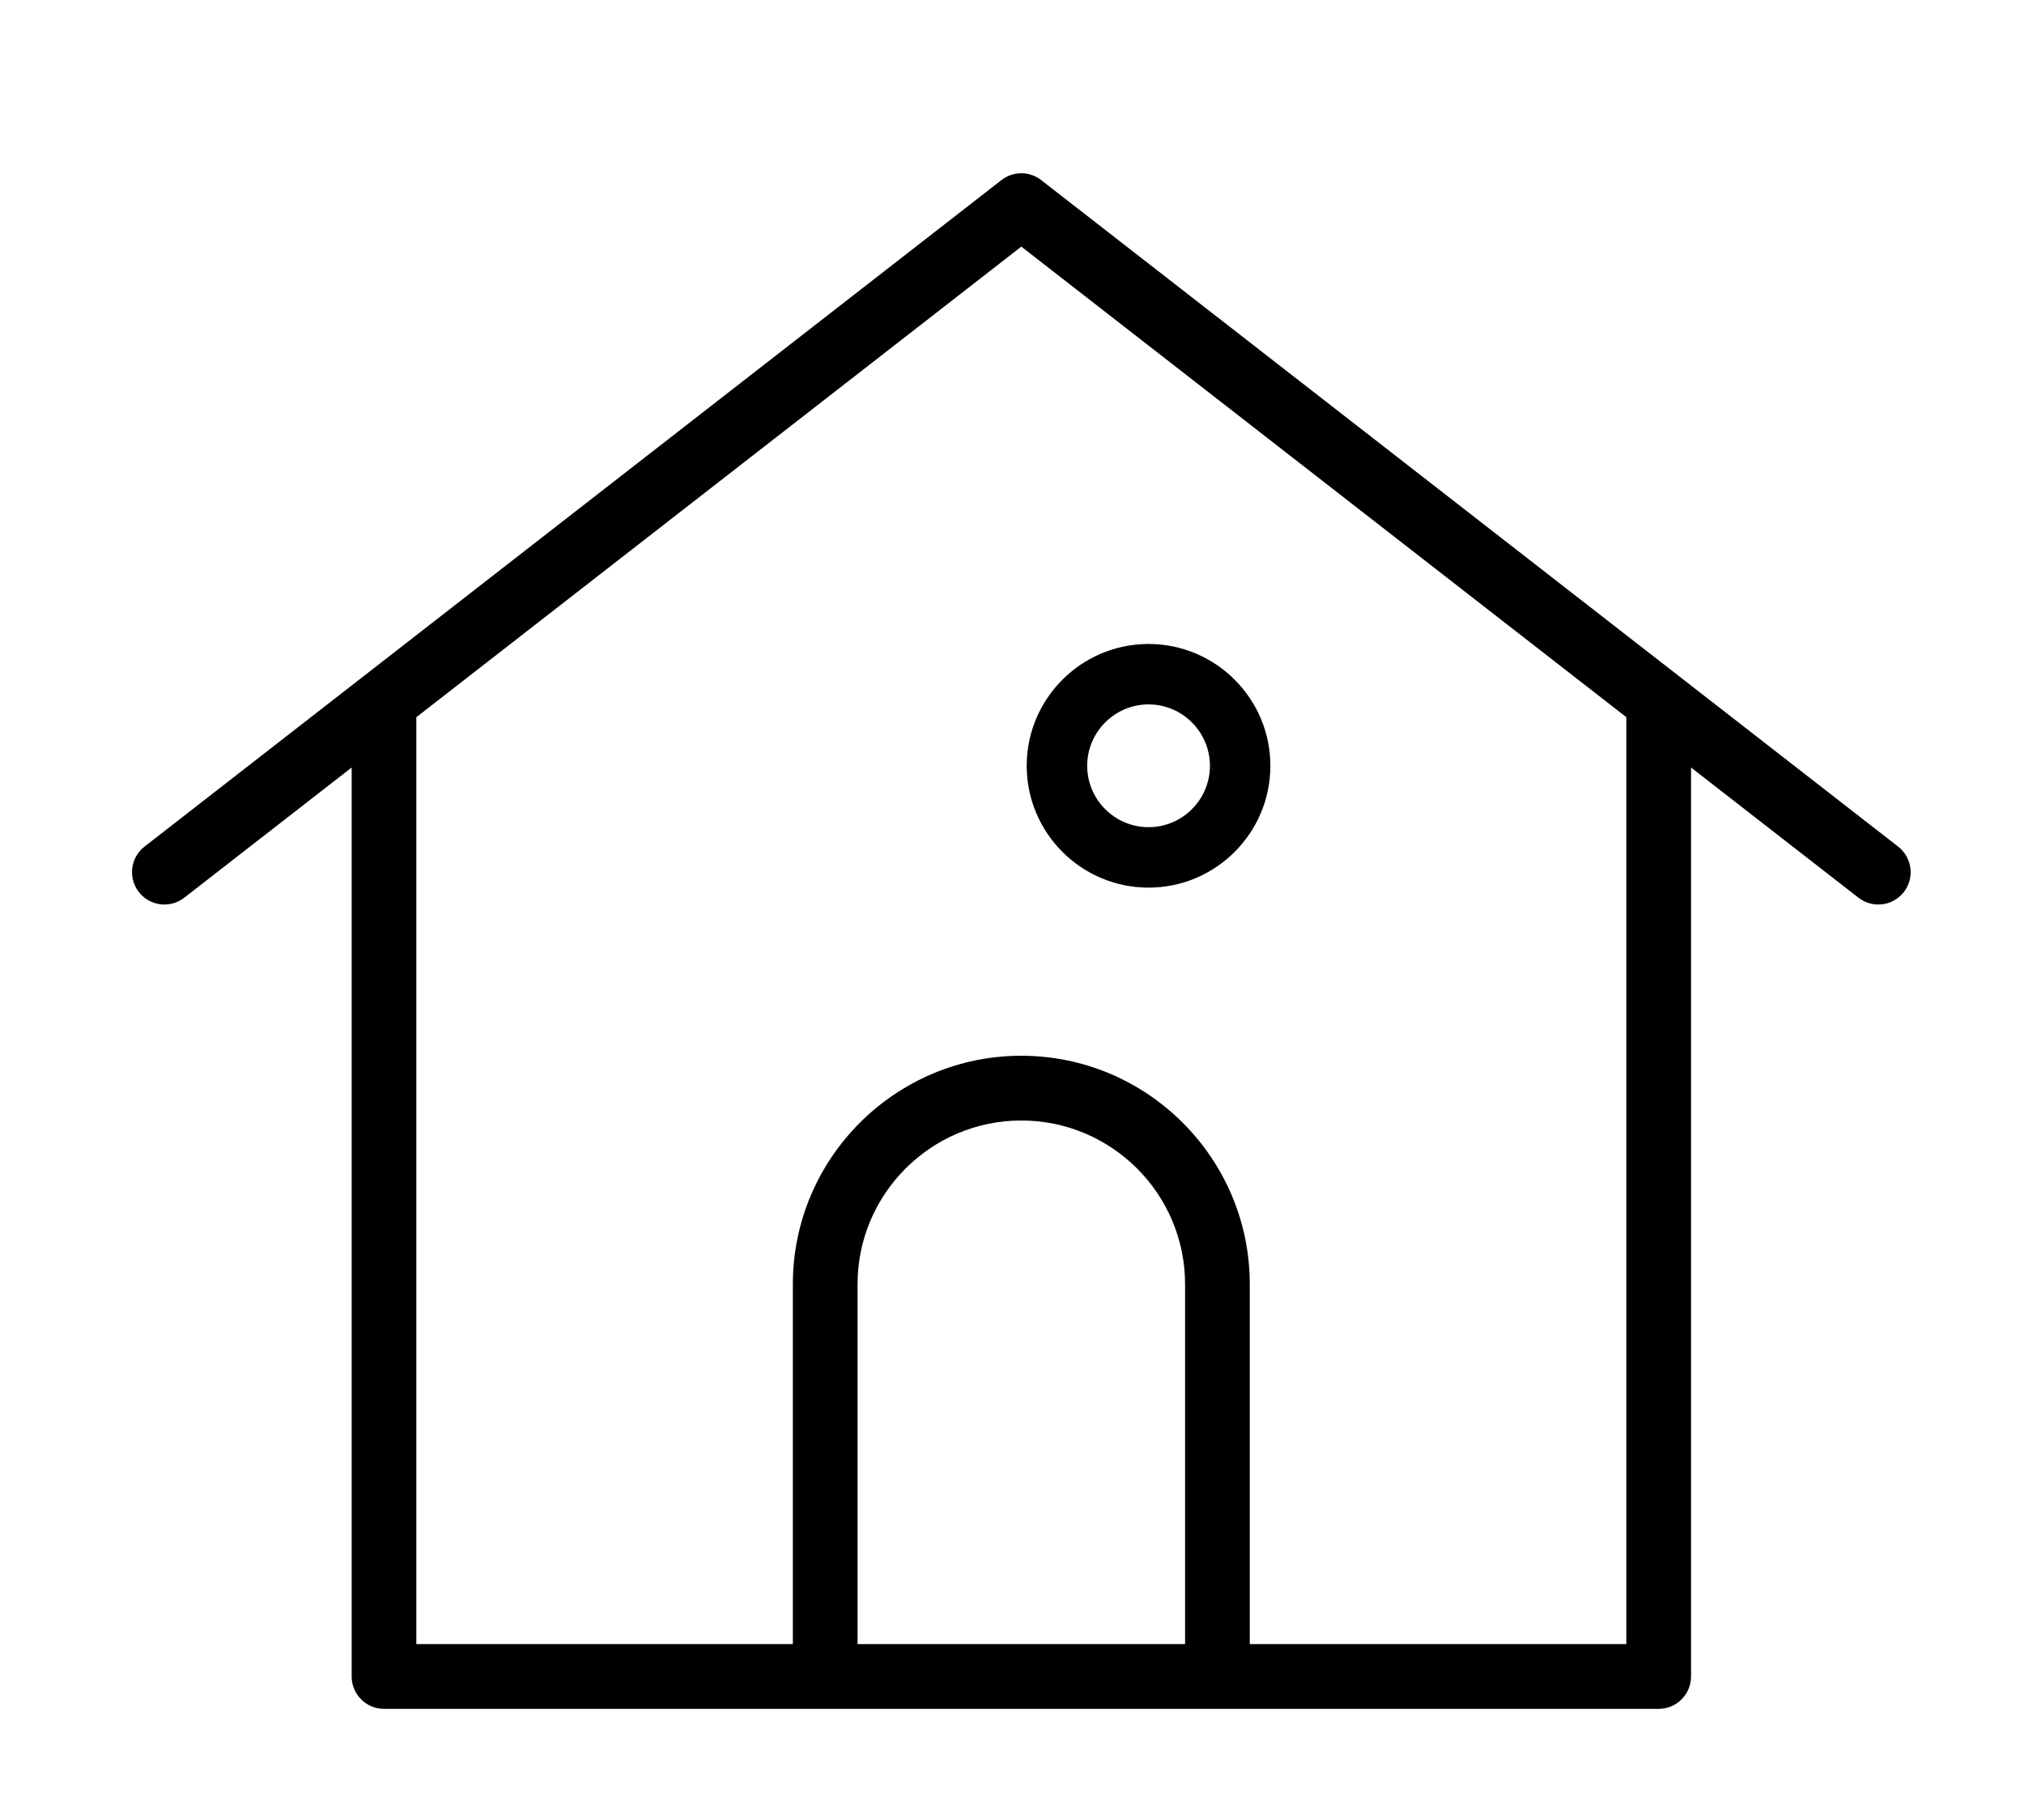 <svg version="1.1" id="Layer_1" xmlns="http://www.w3.org/2000/svg" xmlns:xlink="http://www.w3.org/1999/xlink" x="0px" y="0px"
	 width="119px" height="107px" viewBox="0 0 119 107" enable-background="new 0 0 119 107" xml:space="preserve">
<path class="color" d="M57.002,74.953"/>
<path class="color" d="M57.002,35.583"/>
<path class="color" d="M57.002,74.953"/>
<path class="color" d="M57.002,35.583"/>
<g>
	<path class="color" d="M111.6,49.775L61.217,10.589c-0.688-0.537-1.647-0.537-2.338,0L8.496,49.775
		c-0.829,0.647-0.979,1.841-0.333,2.671c0.647,0.831,1.841,0.979,2.671,0.333l9.842-7.653v53.442c0,1.047,0.85,1.902,1.901,1.902
		h24.04h26.864h24.039c1.053,0,1.904-0.853,1.904-1.902V45.126l9.842,7.653c0.829,0.646,2.024,0.497,2.669-0.333
		C112.581,51.616,112.43,50.421,111.6,49.775z M69.676,96.664H50.42v-21.16c0-5.31,4.32-9.625,9.628-9.625
		c5.309,0,9.628,4.315,9.628,9.625V96.664z M95.618,96.664H73.48v-21.16c0-7.402-6.027-13.432-13.433-13.432
		c-7.406,0-13.432,6.029-13.432,13.432v21.16H24.478V42.167L60.048,14.5l35.57,27.665V96.664z"/>
	<path class="color" d="M60.364,45.025c0,3.95,3.214,7.162,7.163,7.162c3.951,0,7.164-3.212,7.164-7.162
		c0-3.951-3.213-7.164-7.164-7.164C63.578,37.861,60.364,41.074,60.364,45.025z M71.137,45.025c0,1.988-1.62,3.608-3.609,3.608
		c-1.988,0-3.607-1.62-3.607-3.608c0-1.99,1.619-3.61,3.607-3.61C69.517,41.415,71.137,43.036,71.137,45.025z"/>
</g>
</svg>
